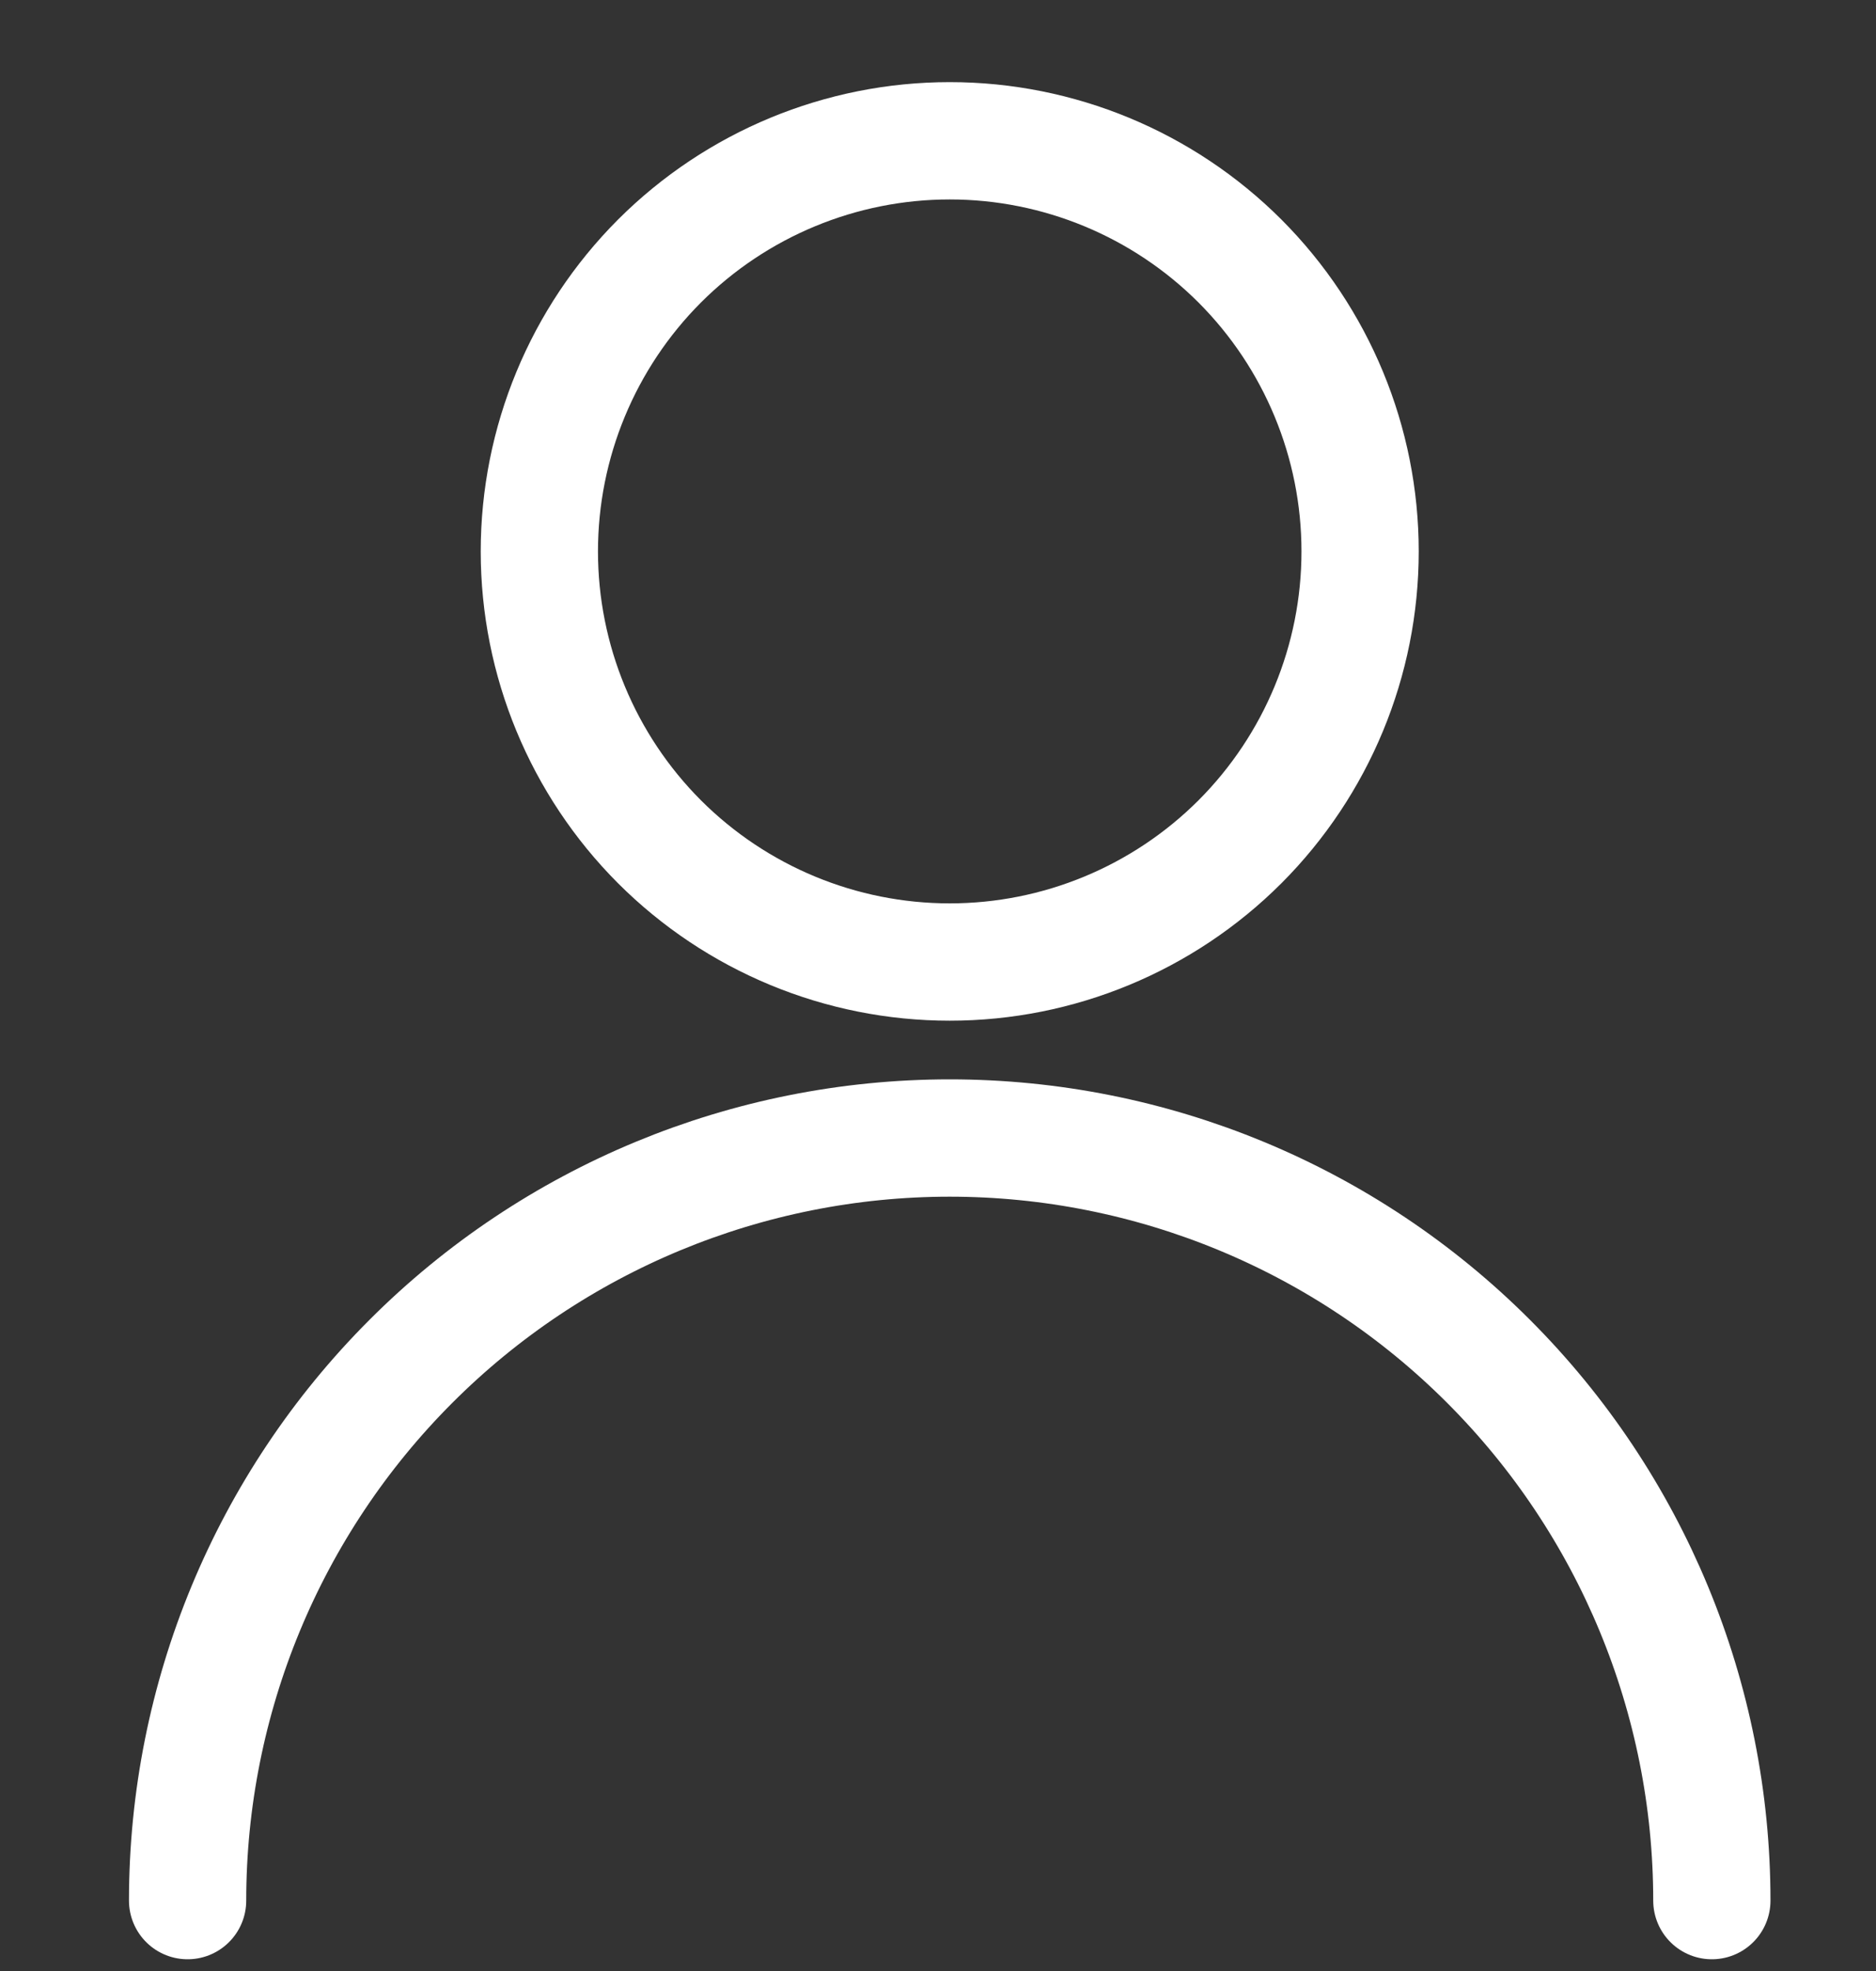 <svg width="20" height="21" viewBox="0 0 20 21" fill="none" xmlns="http://www.w3.org/2000/svg">
<rect x="0" y="0" width="20" height="21" fill="#333333" stroke="none"/>
<path d="M5.75 5.875C5.75 7.035 6.211 8.148 7.031 8.969C7.852 9.789 8.965 10.25 10.125 10.25C11.285 10.25 12.398 9.789 13.219 8.969C14.039 8.148 14.5 7.035 14.5 5.875C14.5 4.715 14.039 3.602 13.219 2.781C12.398 1.961 11.285 1.5 10.125 1.5C8.965 1.5 7.852 1.961 7.031 2.781C6.211 3.602 5.75 4.715 5.75 5.875V5.875Z" stroke="white" stroke-width="1.25" stroke-linecap="round" stroke-linejoin="round"/>
<path d="M2 20.25C2 18.095 2.856 16.029 4.38 14.505C5.903 12.981 7.97 12.125 10.125 12.125C12.28 12.125 14.347 12.981 15.87 14.505C17.394 16.029 18.25 18.095 18.25 20.25" stroke="white" stroke-width="1.25" stroke-linecap="round" stroke-linejoin="round"/>
</svg>
